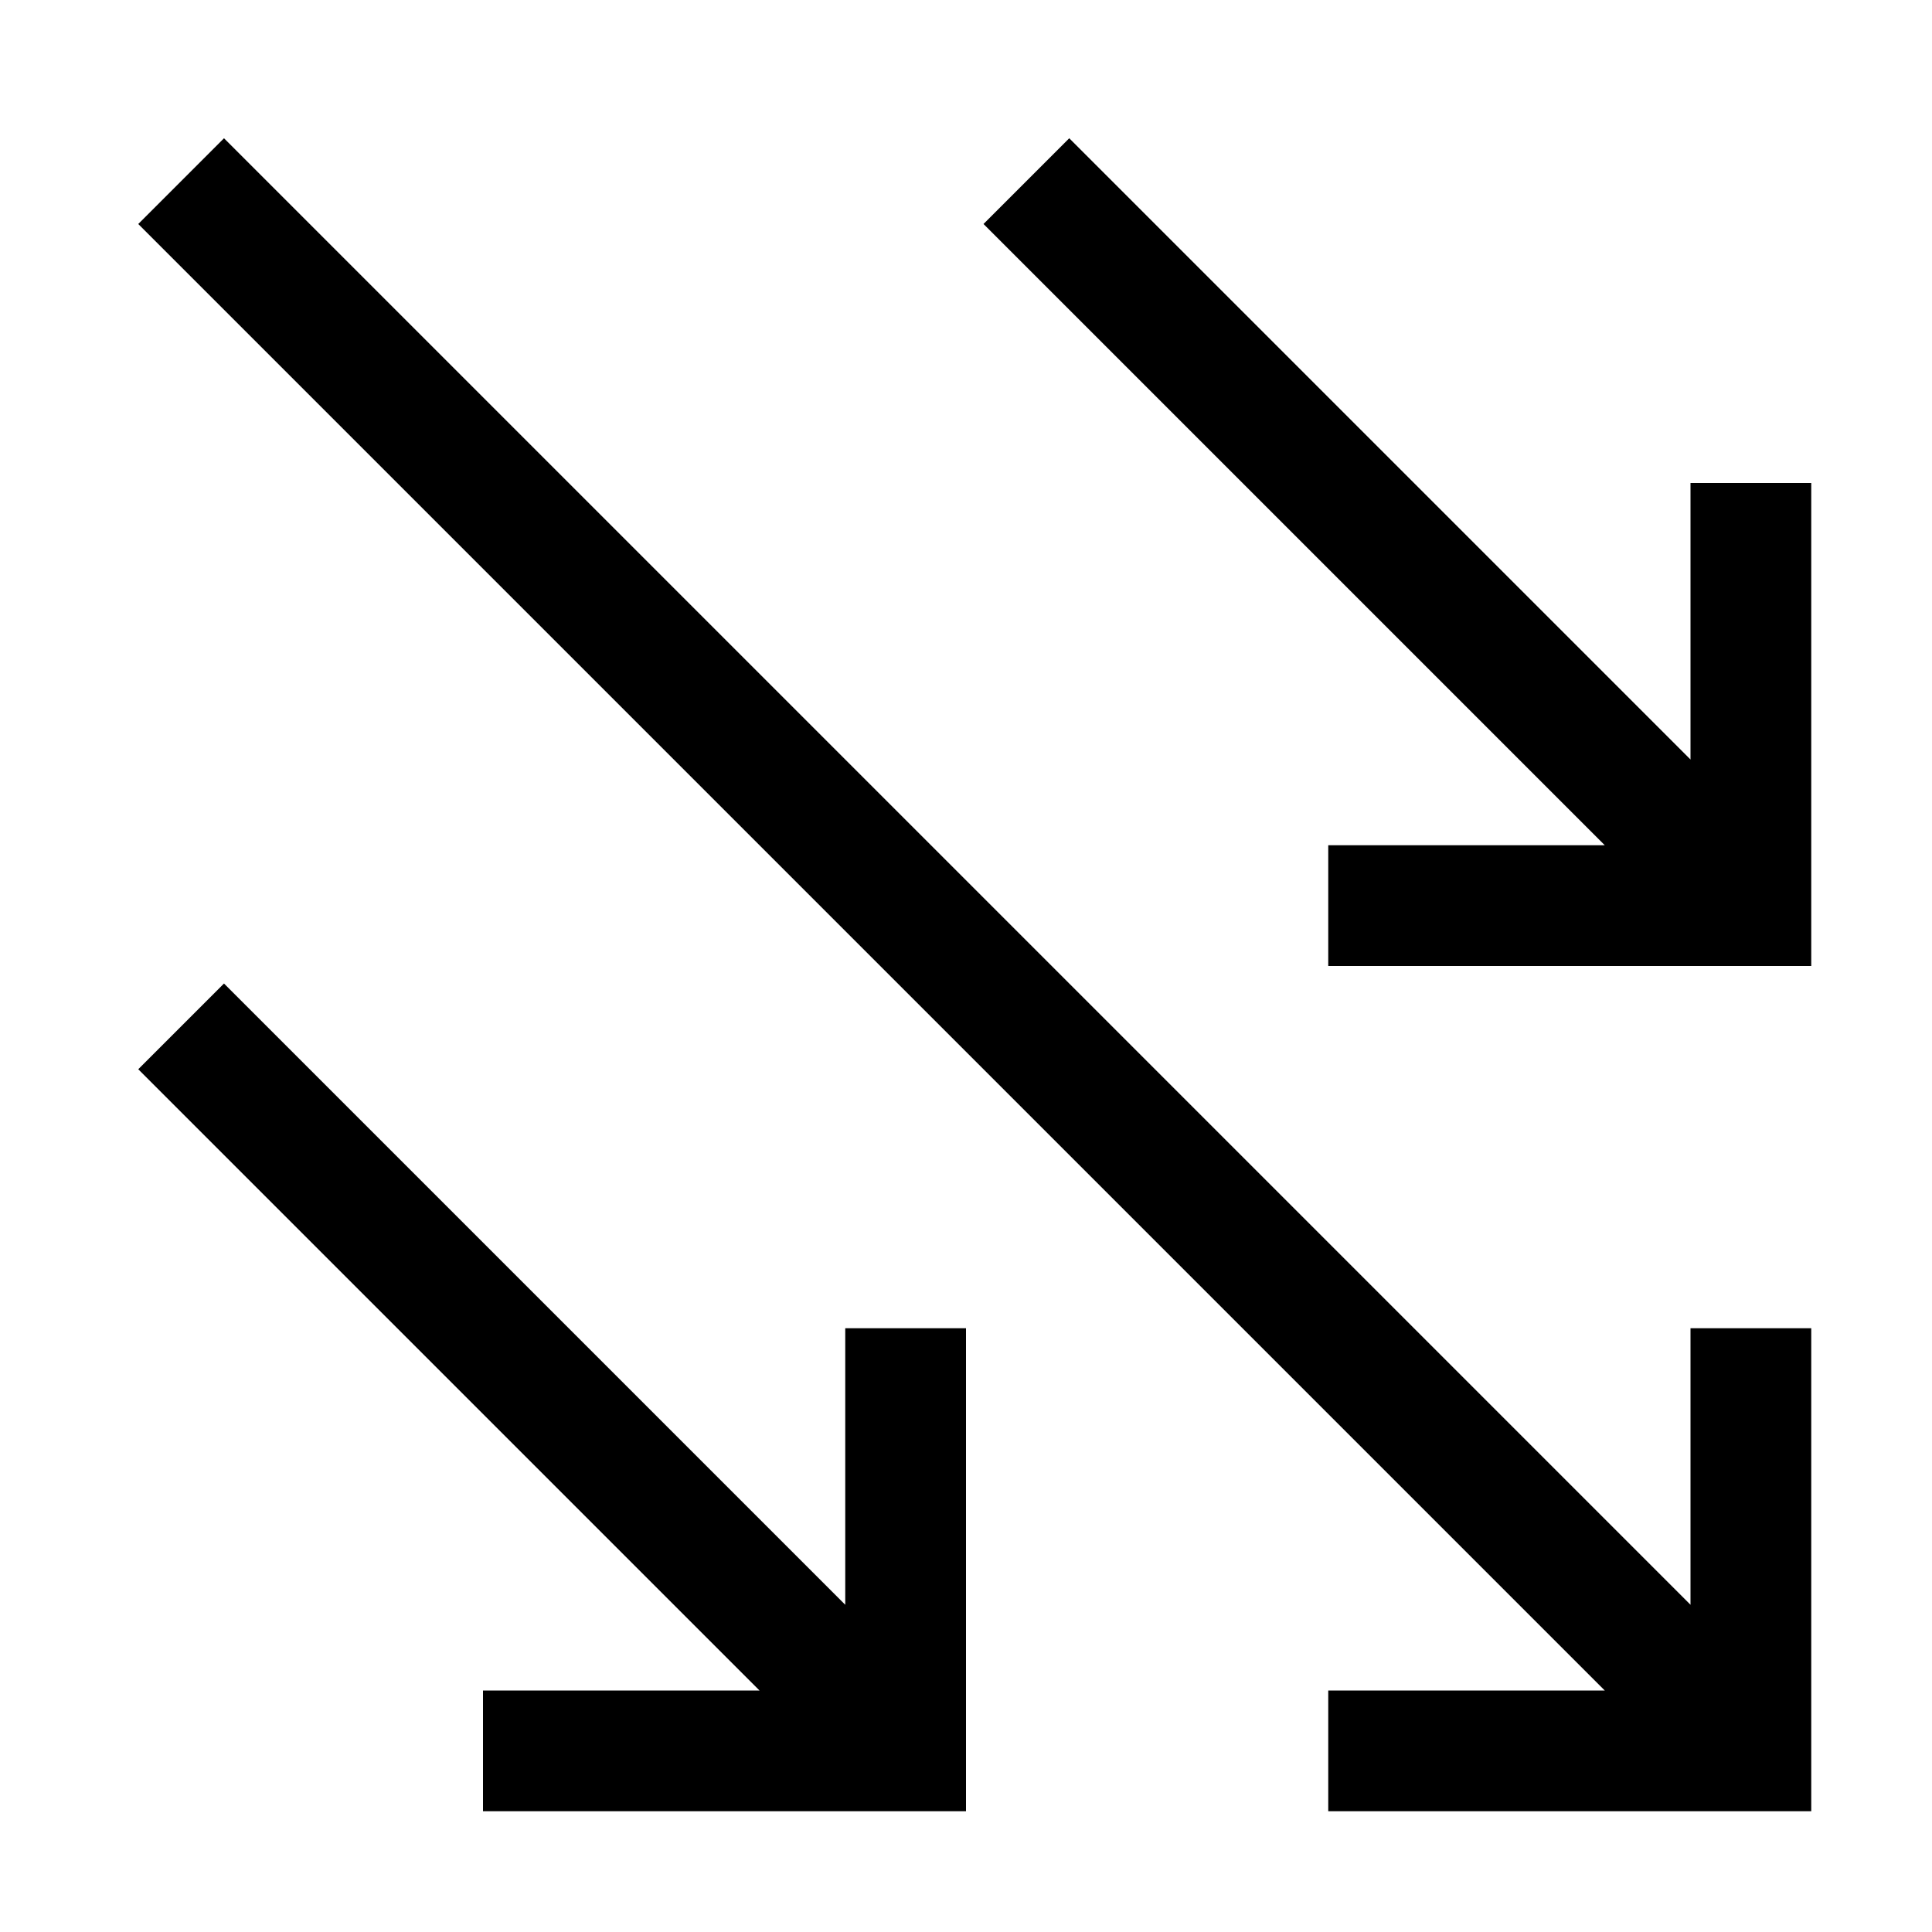 <?xml version="1.0" encoding="utf-8"?>
<!-- Generator: Adobe Illustrator 16.0.0, SVG Export Plug-In . SVG Version: 6.00 Build 0)  -->
<!DOCTYPE svg PUBLIC "-//W3C//DTD SVG 1.1//EN" "http://www.w3.org/Graphics/SVG/1.1/DTD/svg11.dtd">
<svg version="1.1" id="Capa_1" xmlns="http://www.w3.org/2000/svg" xmlns:xlink="http://www.w3.org/1999/xlink" x="0px" y="0px"
	 width="32px" height="32px" viewBox="0 0 32 32" enable-background="new 0 0 32 32" xml:space="preserve">
<path d="M30,22v8h-8v-2h4.58L2.29,3.71l1.42-1.42L28,26.58V22H30z M16,22v8H8v-2h4.58L2.29,17.71l1.42-1.42L14,26.58V22H16z M30,8v8
	h-8v-2h4.58L16.29,3.71l1.42-1.42L28,12.58V8H30z"/>
</svg>
